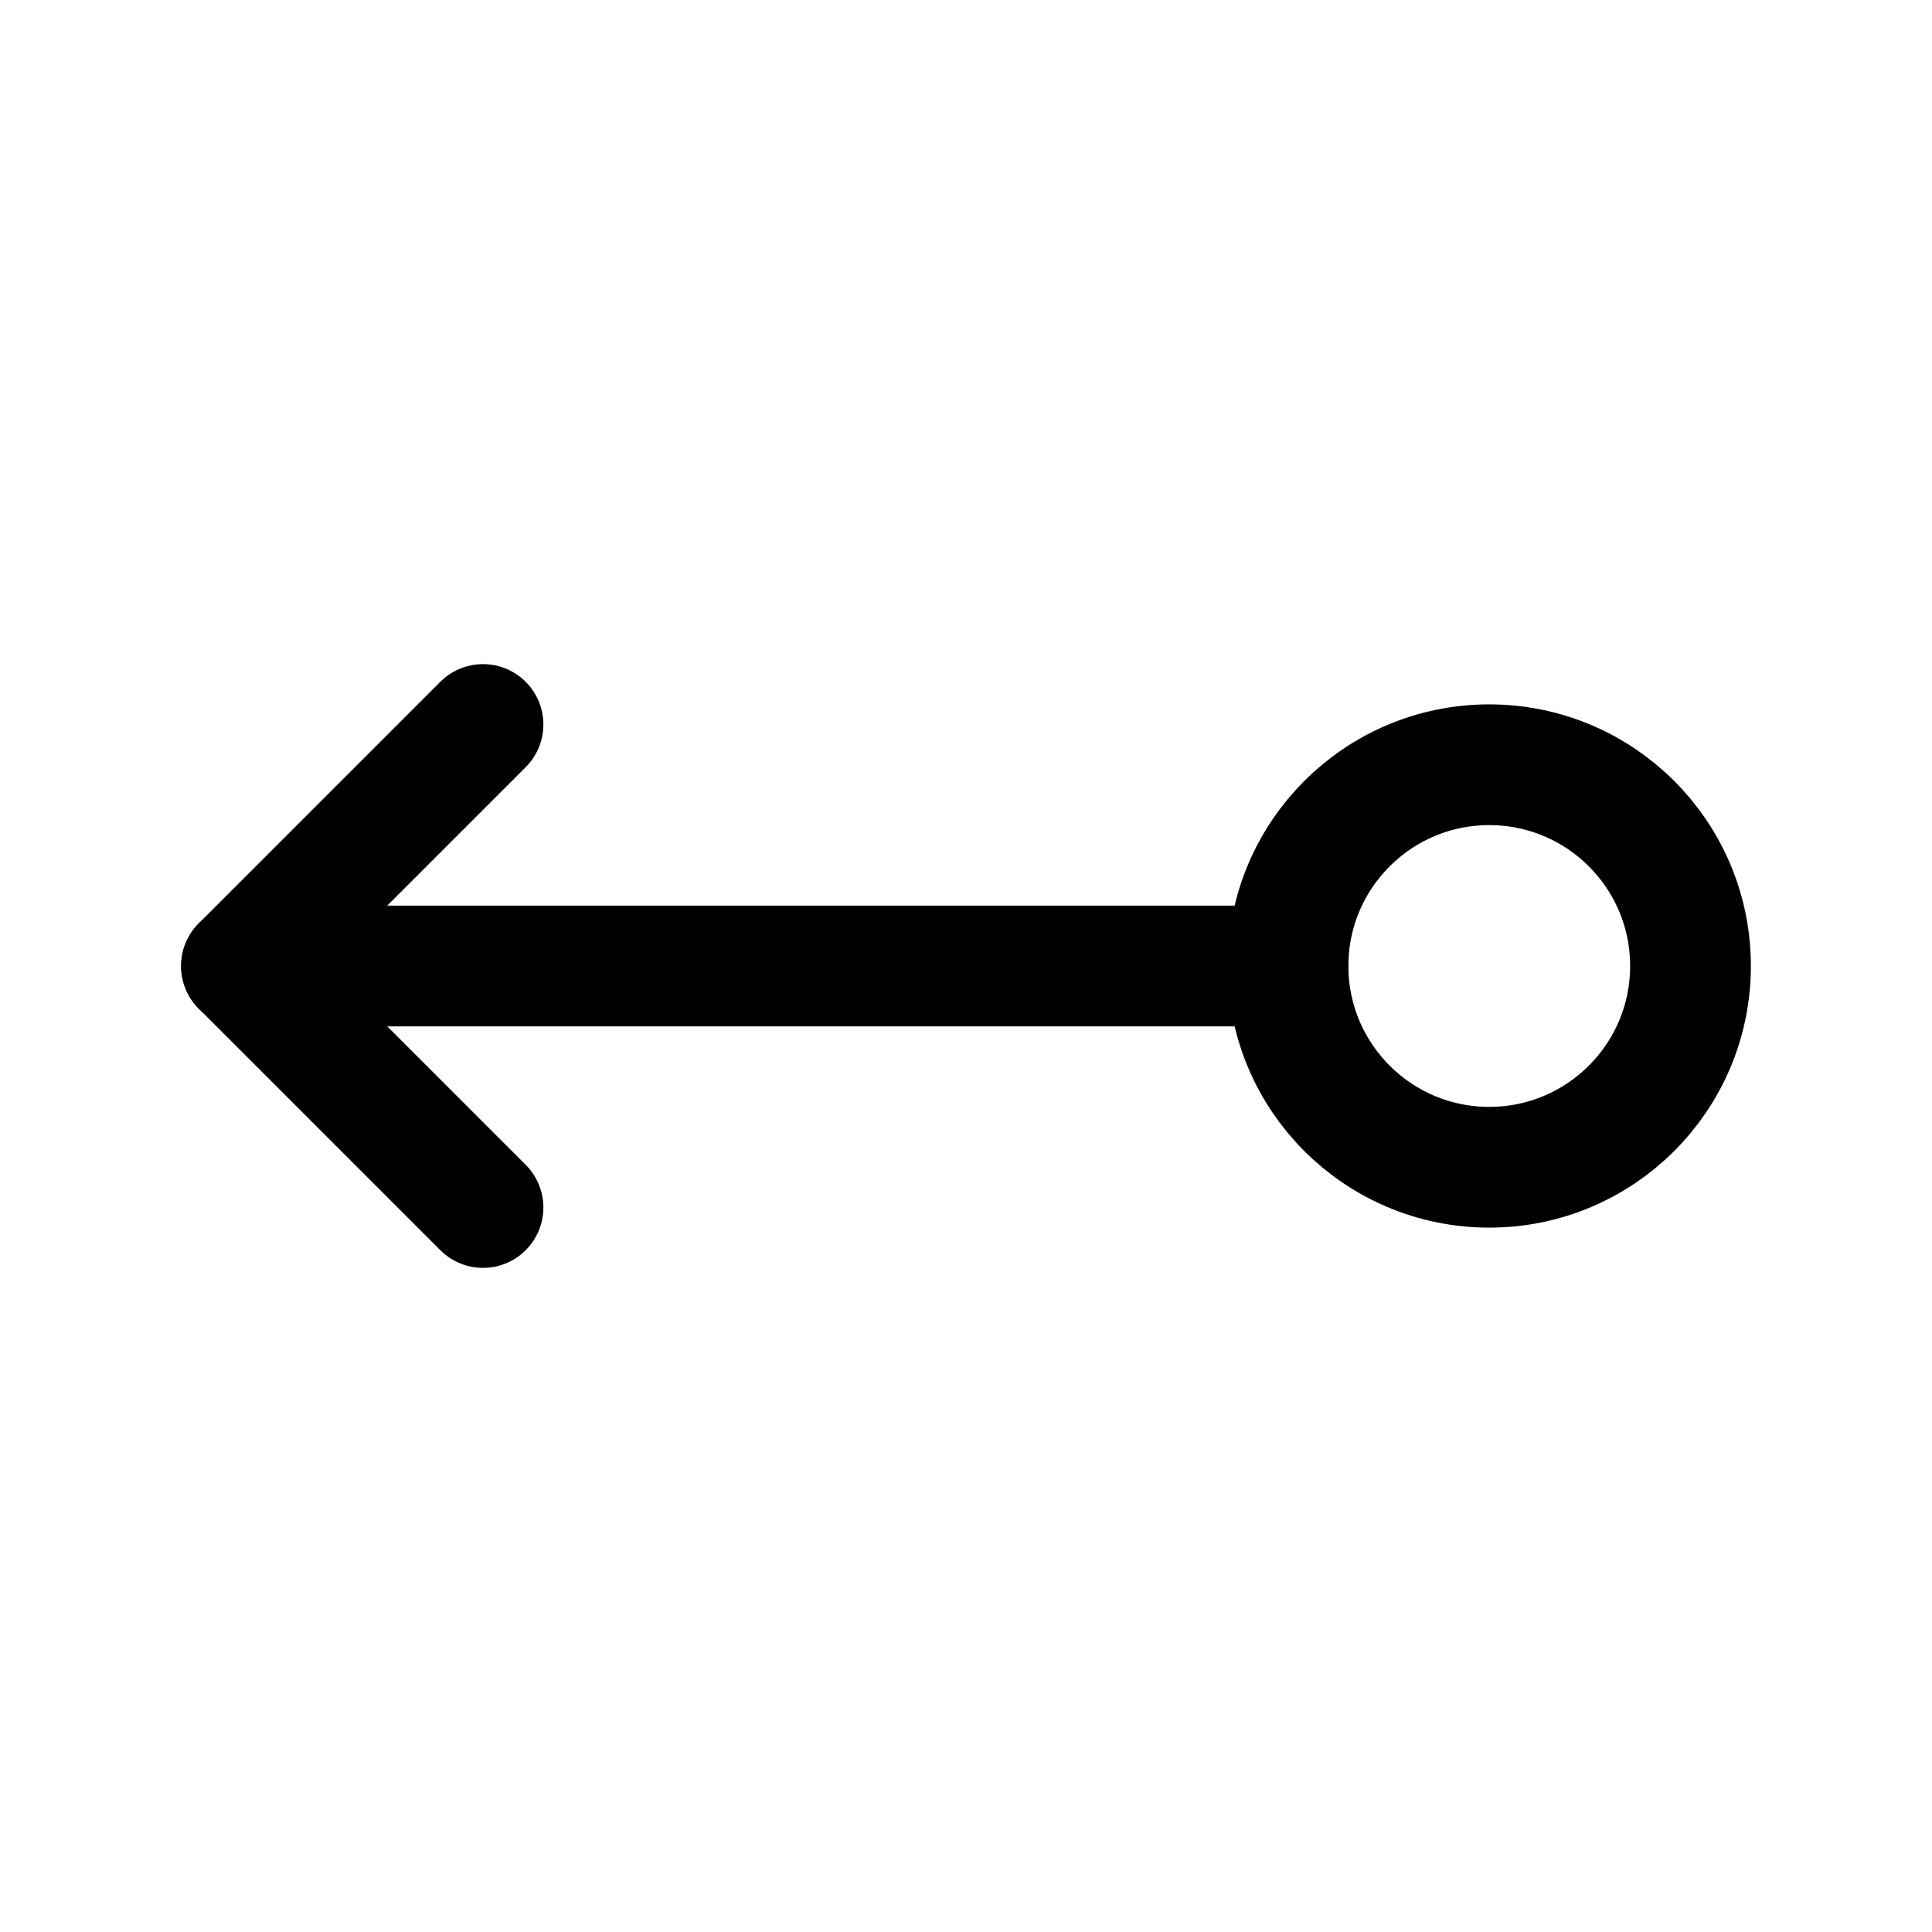 <svg width="24" height="24" viewBox="0 0 24 24" fill="none" xmlns="http://www.w3.org/2000/svg">
<path d="M16 12H3" stroke="black" stroke-width="1.5" stroke-linecap="round" stroke-linejoin="round"/>
<path d="M6 9L3 12L6 15" stroke="black" stroke-width="1.5" stroke-linecap="round" stroke-linejoin="round"/>
<circle cx="18.5" cy="12" r="2.5" stroke="black" stroke-width="1.5" stroke-linecap="round" stroke-linejoin="round"/>
</svg>